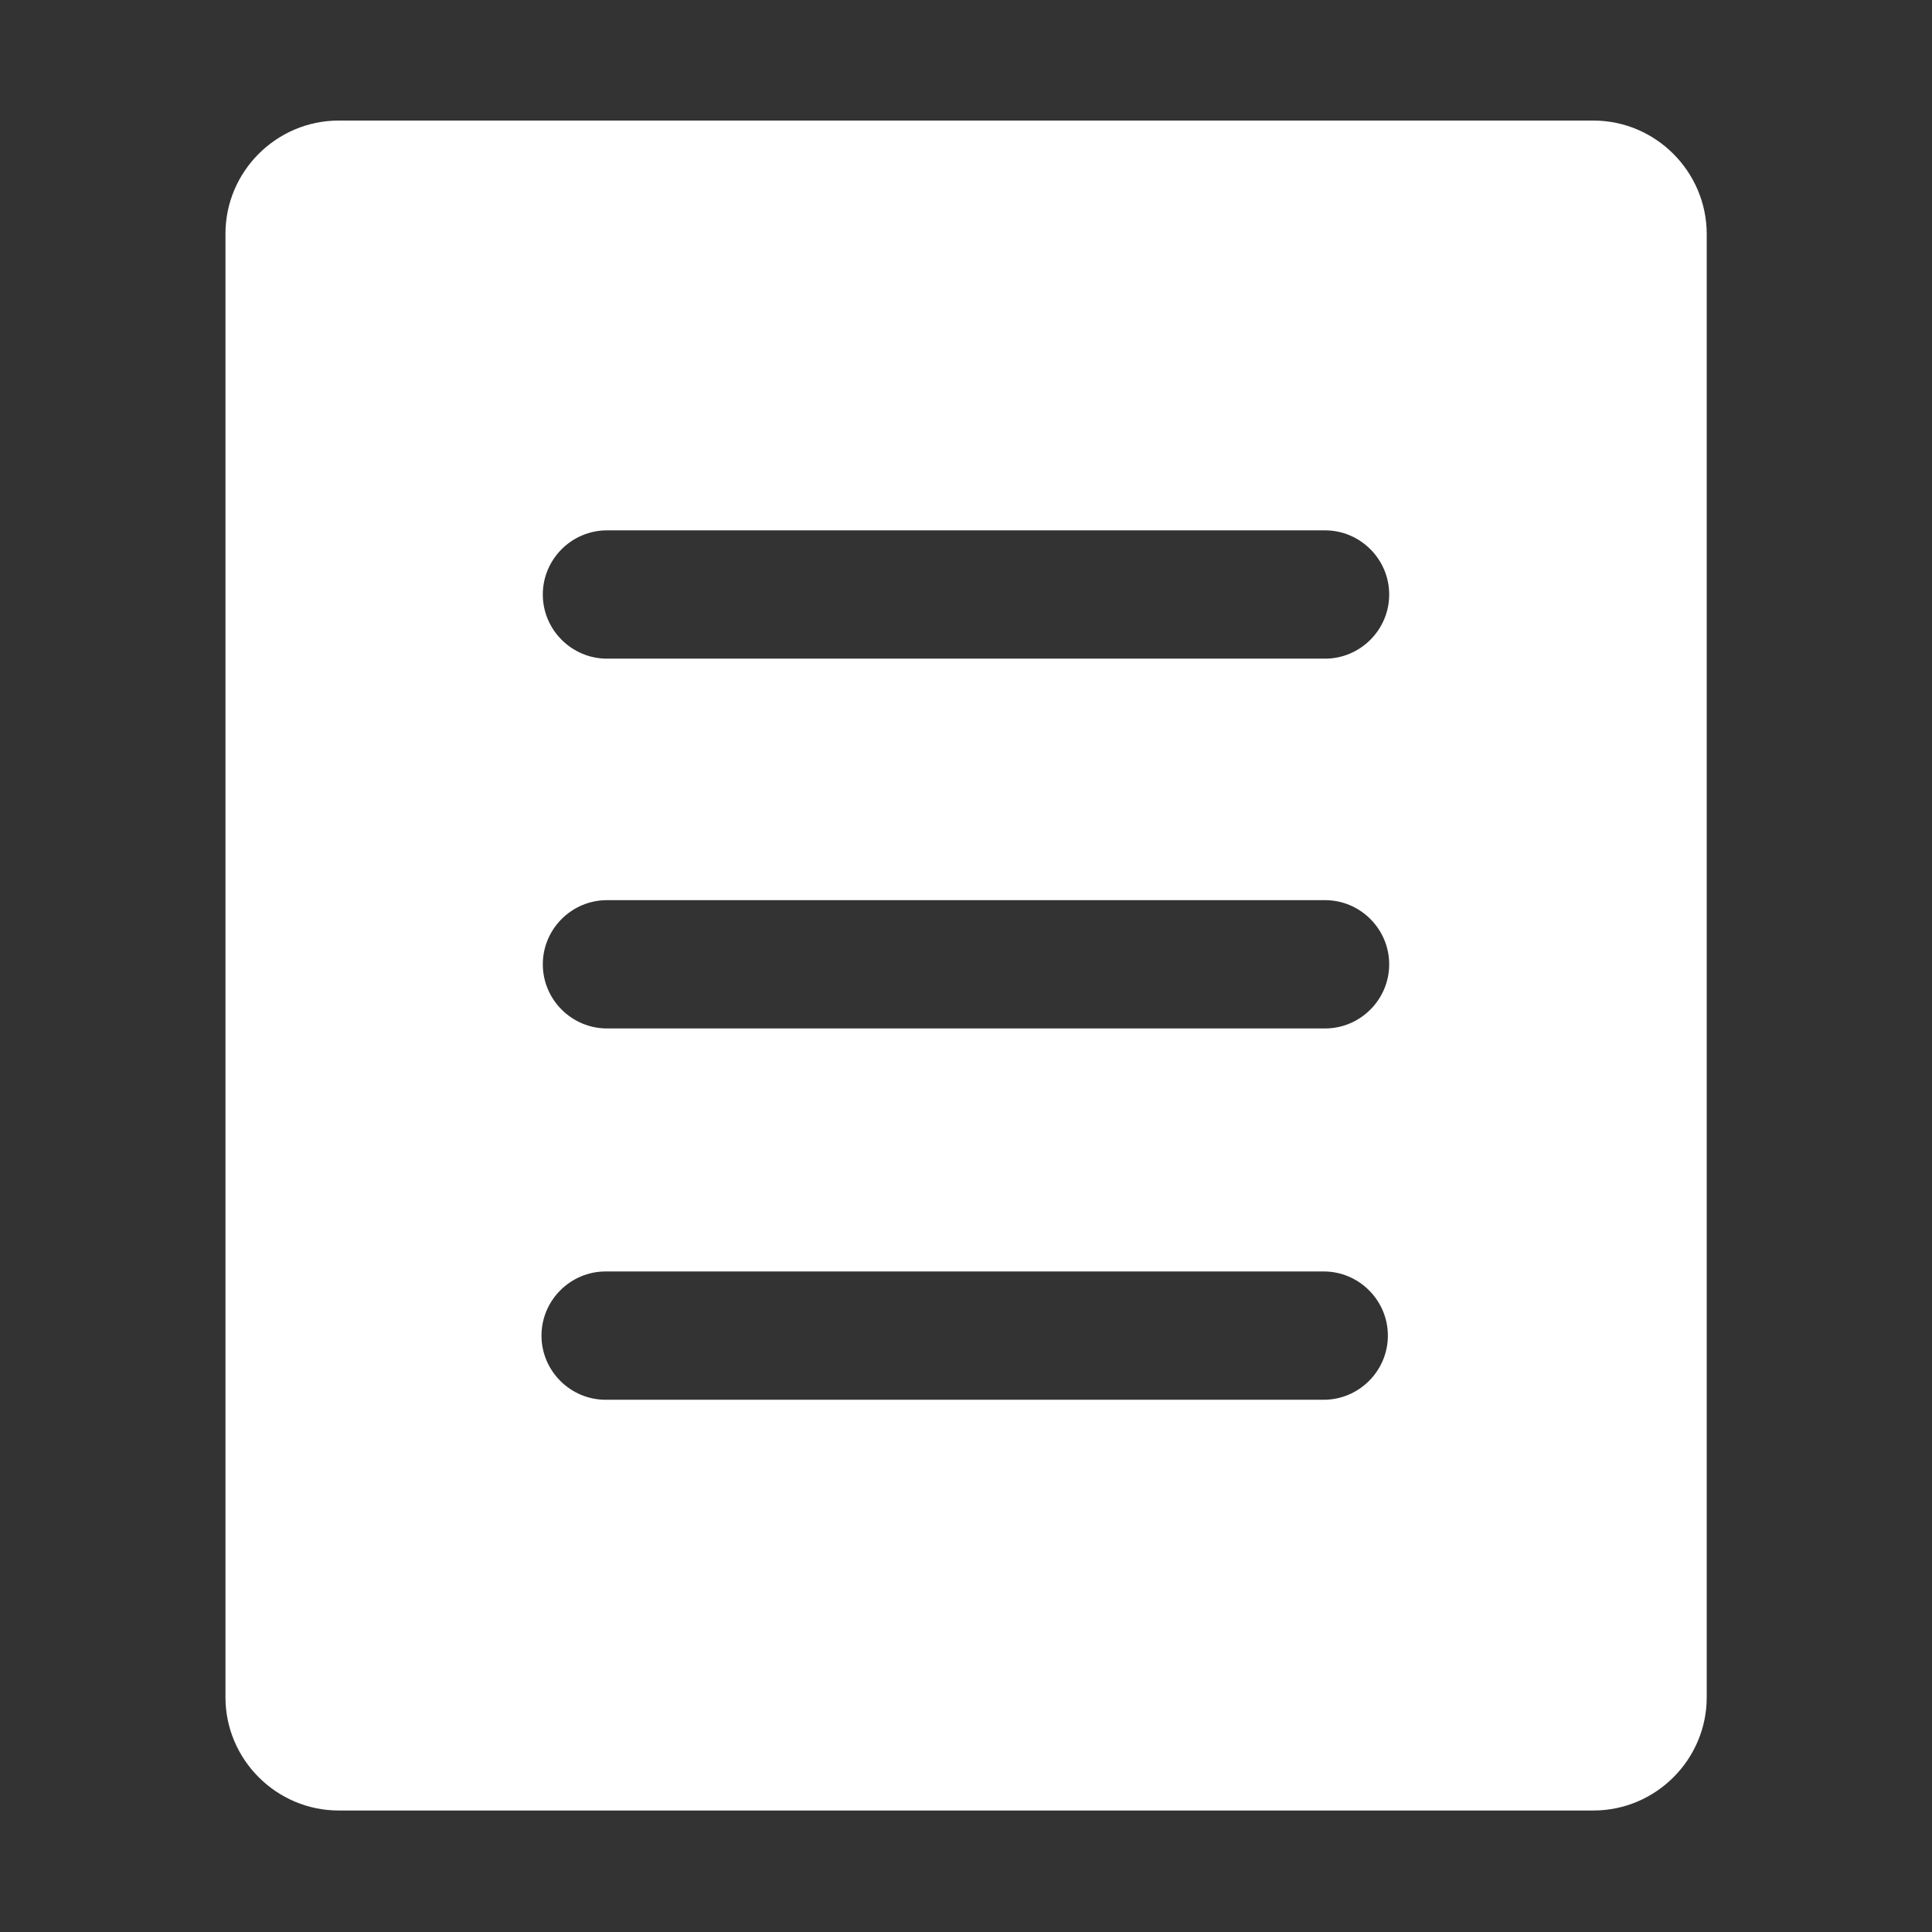 <svg t="1606986013705" class="icon" viewBox="0 0 1024 1024" version="1.1" xmlns="http://www.w3.org/2000/svg" p-id="9587" width="200" height="200"><rect x="0" y="0" width="1024" height="1024" fill="#333333" stroke="none"/><path d="M844.5 63.9h-665c-33 0-60 27-60 60v775.7c0 33 27 60 60 60h665.1c33 0 60-27 60-60V123.9c-0.1-33-27.1-60-60.1-60z m-108.9 644c0 18.7-15.3 34-34 34H321c-18.7 0-34-15.3-34-34s15.3-34 34-34h380.6c18.7 0 34 15.3 34 34z m0.7-196.8c0 18.7-15.3 34-34 34H321.7c-18.7 0-34-15.3-34-34s15.3-34 34-34h380.6c18.7 0 34 15.3 34 34z m0-196c0 18.7-15.3 34-34 34H321.7c-18.7 0-34-15.3-34-34s15.3-34 34-34h380.6c18.7 0 34 15.3 34 34z" p-id="9588" fill="#ffffff"></path></svg>